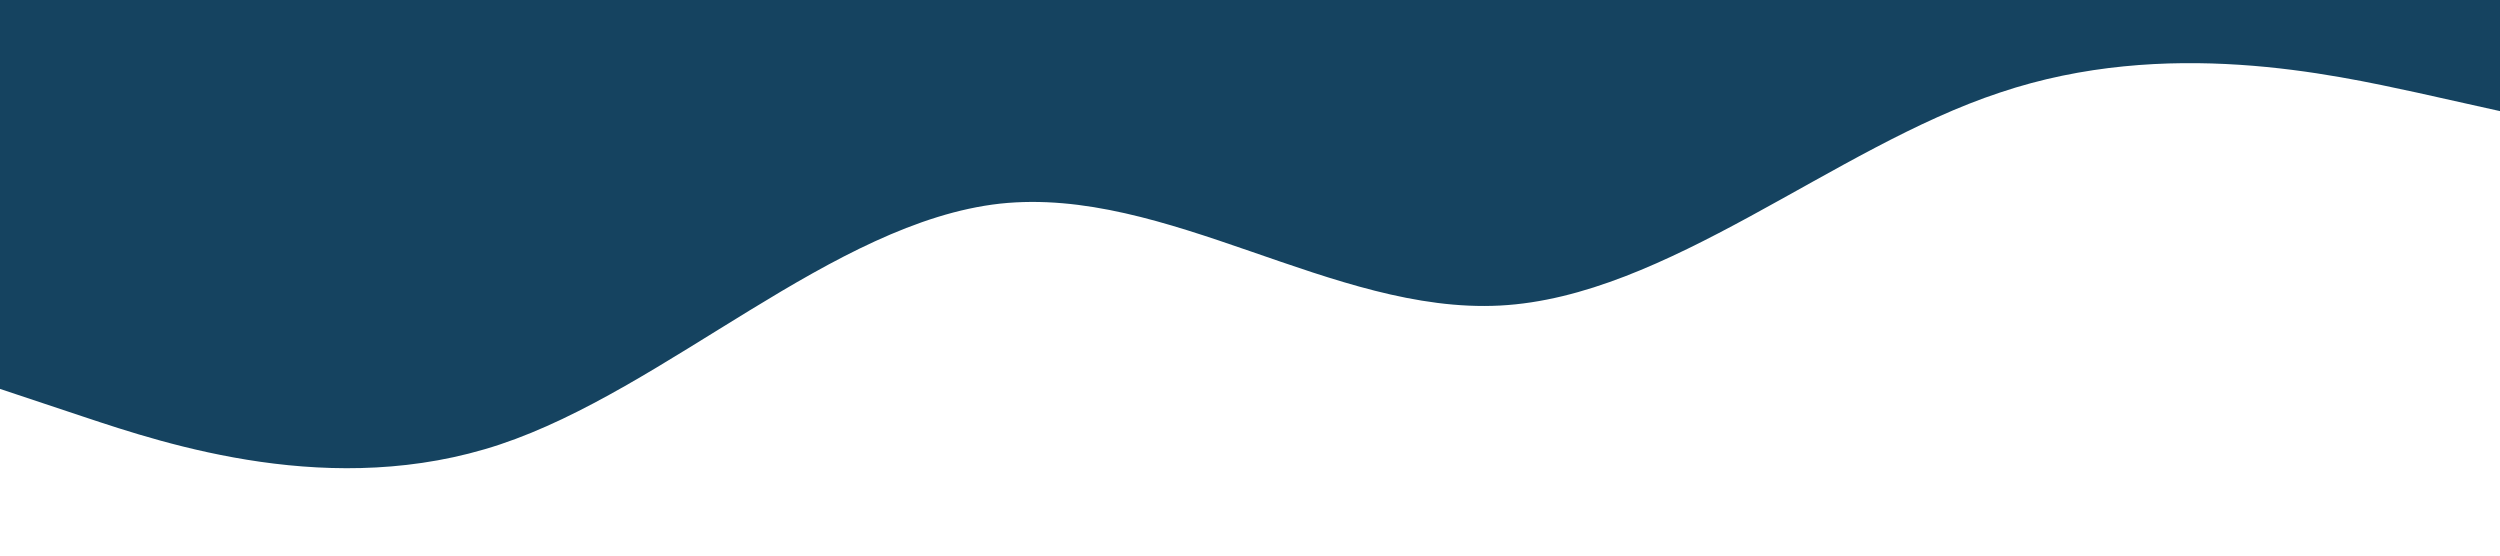 <?xml version="1.0" standalone="no"?><svg xmlns="http://www.w3.org/2000/svg" viewBox="0 0 1440 320"><path fill="#154360" fill-opacity="1" d="M0,224L48,240C96,256,192,288,288,256C384,224,480,128,576,117.3C672,107,768,181,864,176C960,171,1056,85,1152,53.3C1248,21,1344,43,1392,53.3L1440,64L1440,0L1392,0C1344,0,1248,0,1152,0C1056,0,960,0,864,0C768,0,672,0,576,0C480,0,384,0,288,0C192,0,96,0,48,0L0,0Z"></path></svg>